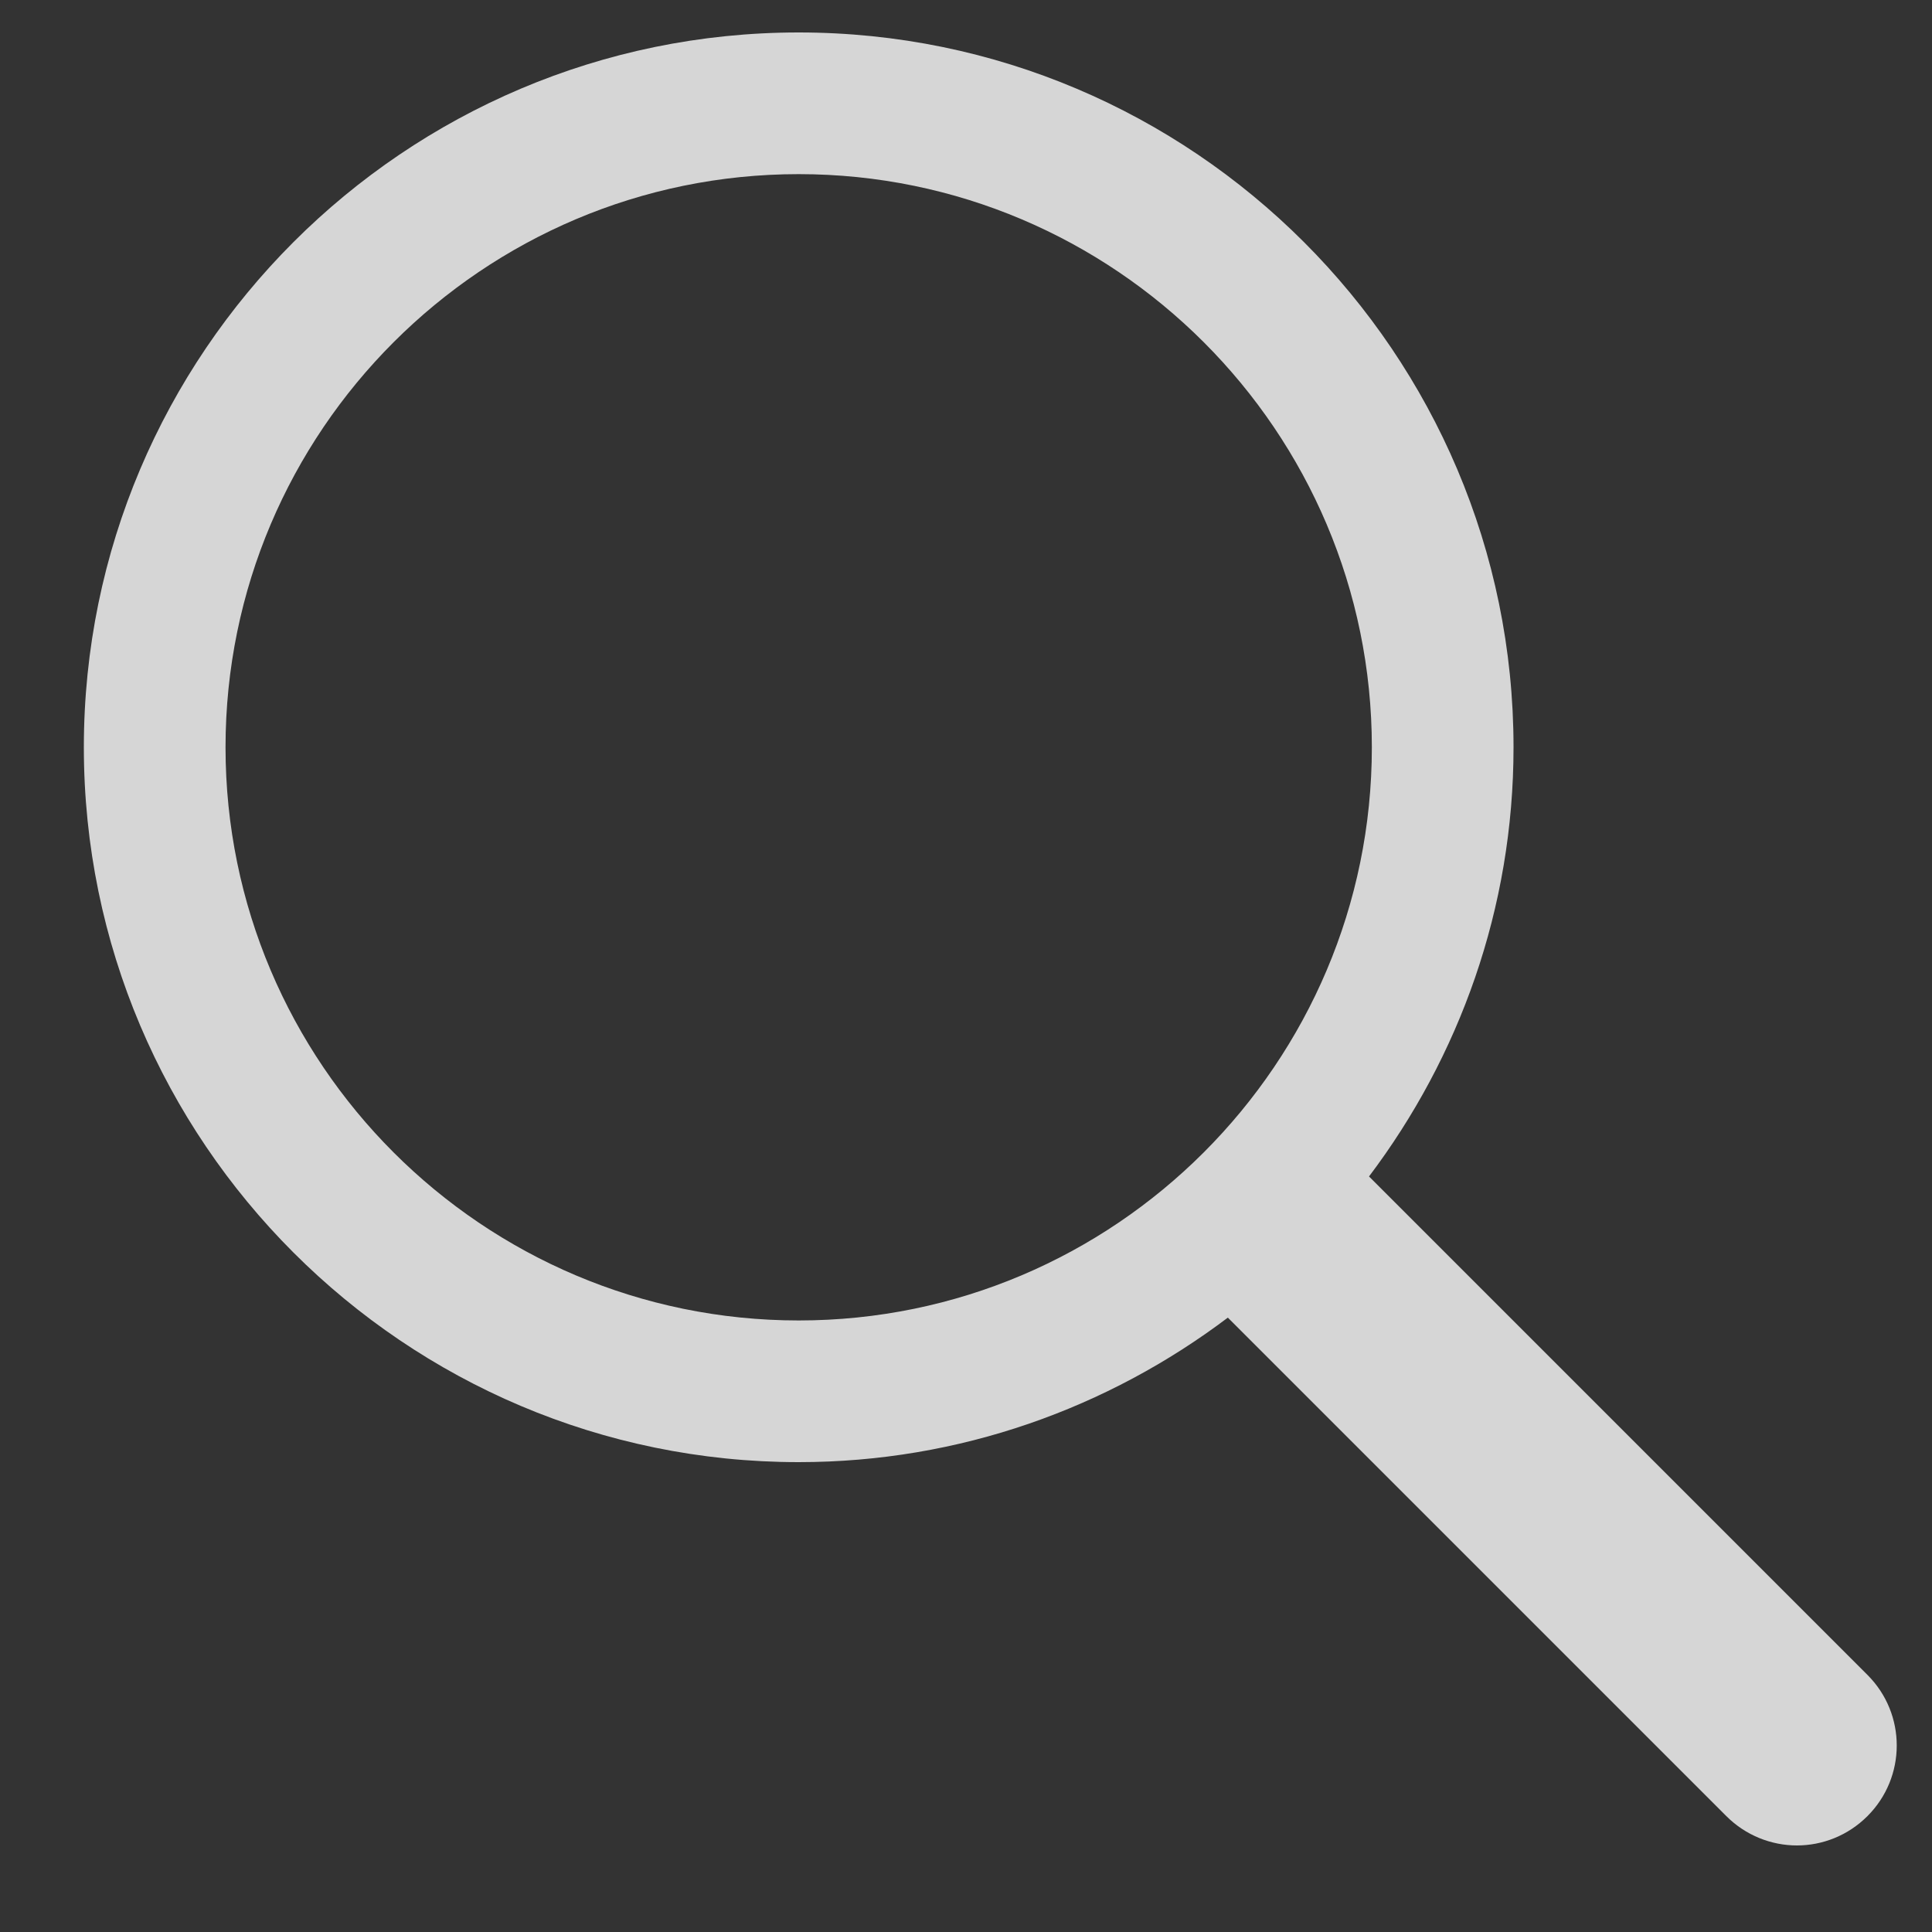 <svg width="15" height="15" viewBox="0 0 15 15" fill="none" xmlns="http://www.w3.org/2000/svg">
<rect x="0" y="0" width="15" height="15" fill="#333333" stroke="none"/>
<path d="M14.499 13.004L10.629 9.134C11.33 8.205 11.751 7.053 11.751 5.802C11.751 2.742 9.262 0.252 6.201 0.252C3.141 0.252 0.651 2.742 0.651 5.802C0.651 8.863 3.141 11.352 6.201 11.352C7.452 11.352 8.604 10.931 9.533 10.23L13.403 14.1C13.554 14.251 13.753 14.328 13.951 14.328C14.149 14.328 14.347 14.252 14.499 14.1C14.802 13.797 14.802 13.307 14.499 13.004ZM1.751 5.802C1.751 3.348 3.748 1.352 6.201 1.352C8.655 1.352 10.651 3.349 10.651 5.802C10.651 8.255 8.655 10.252 6.201 10.252C3.747 10.252 1.751 8.256 1.751 5.802Z" fill="white" fill-opacity="0.8"/>
</svg>
